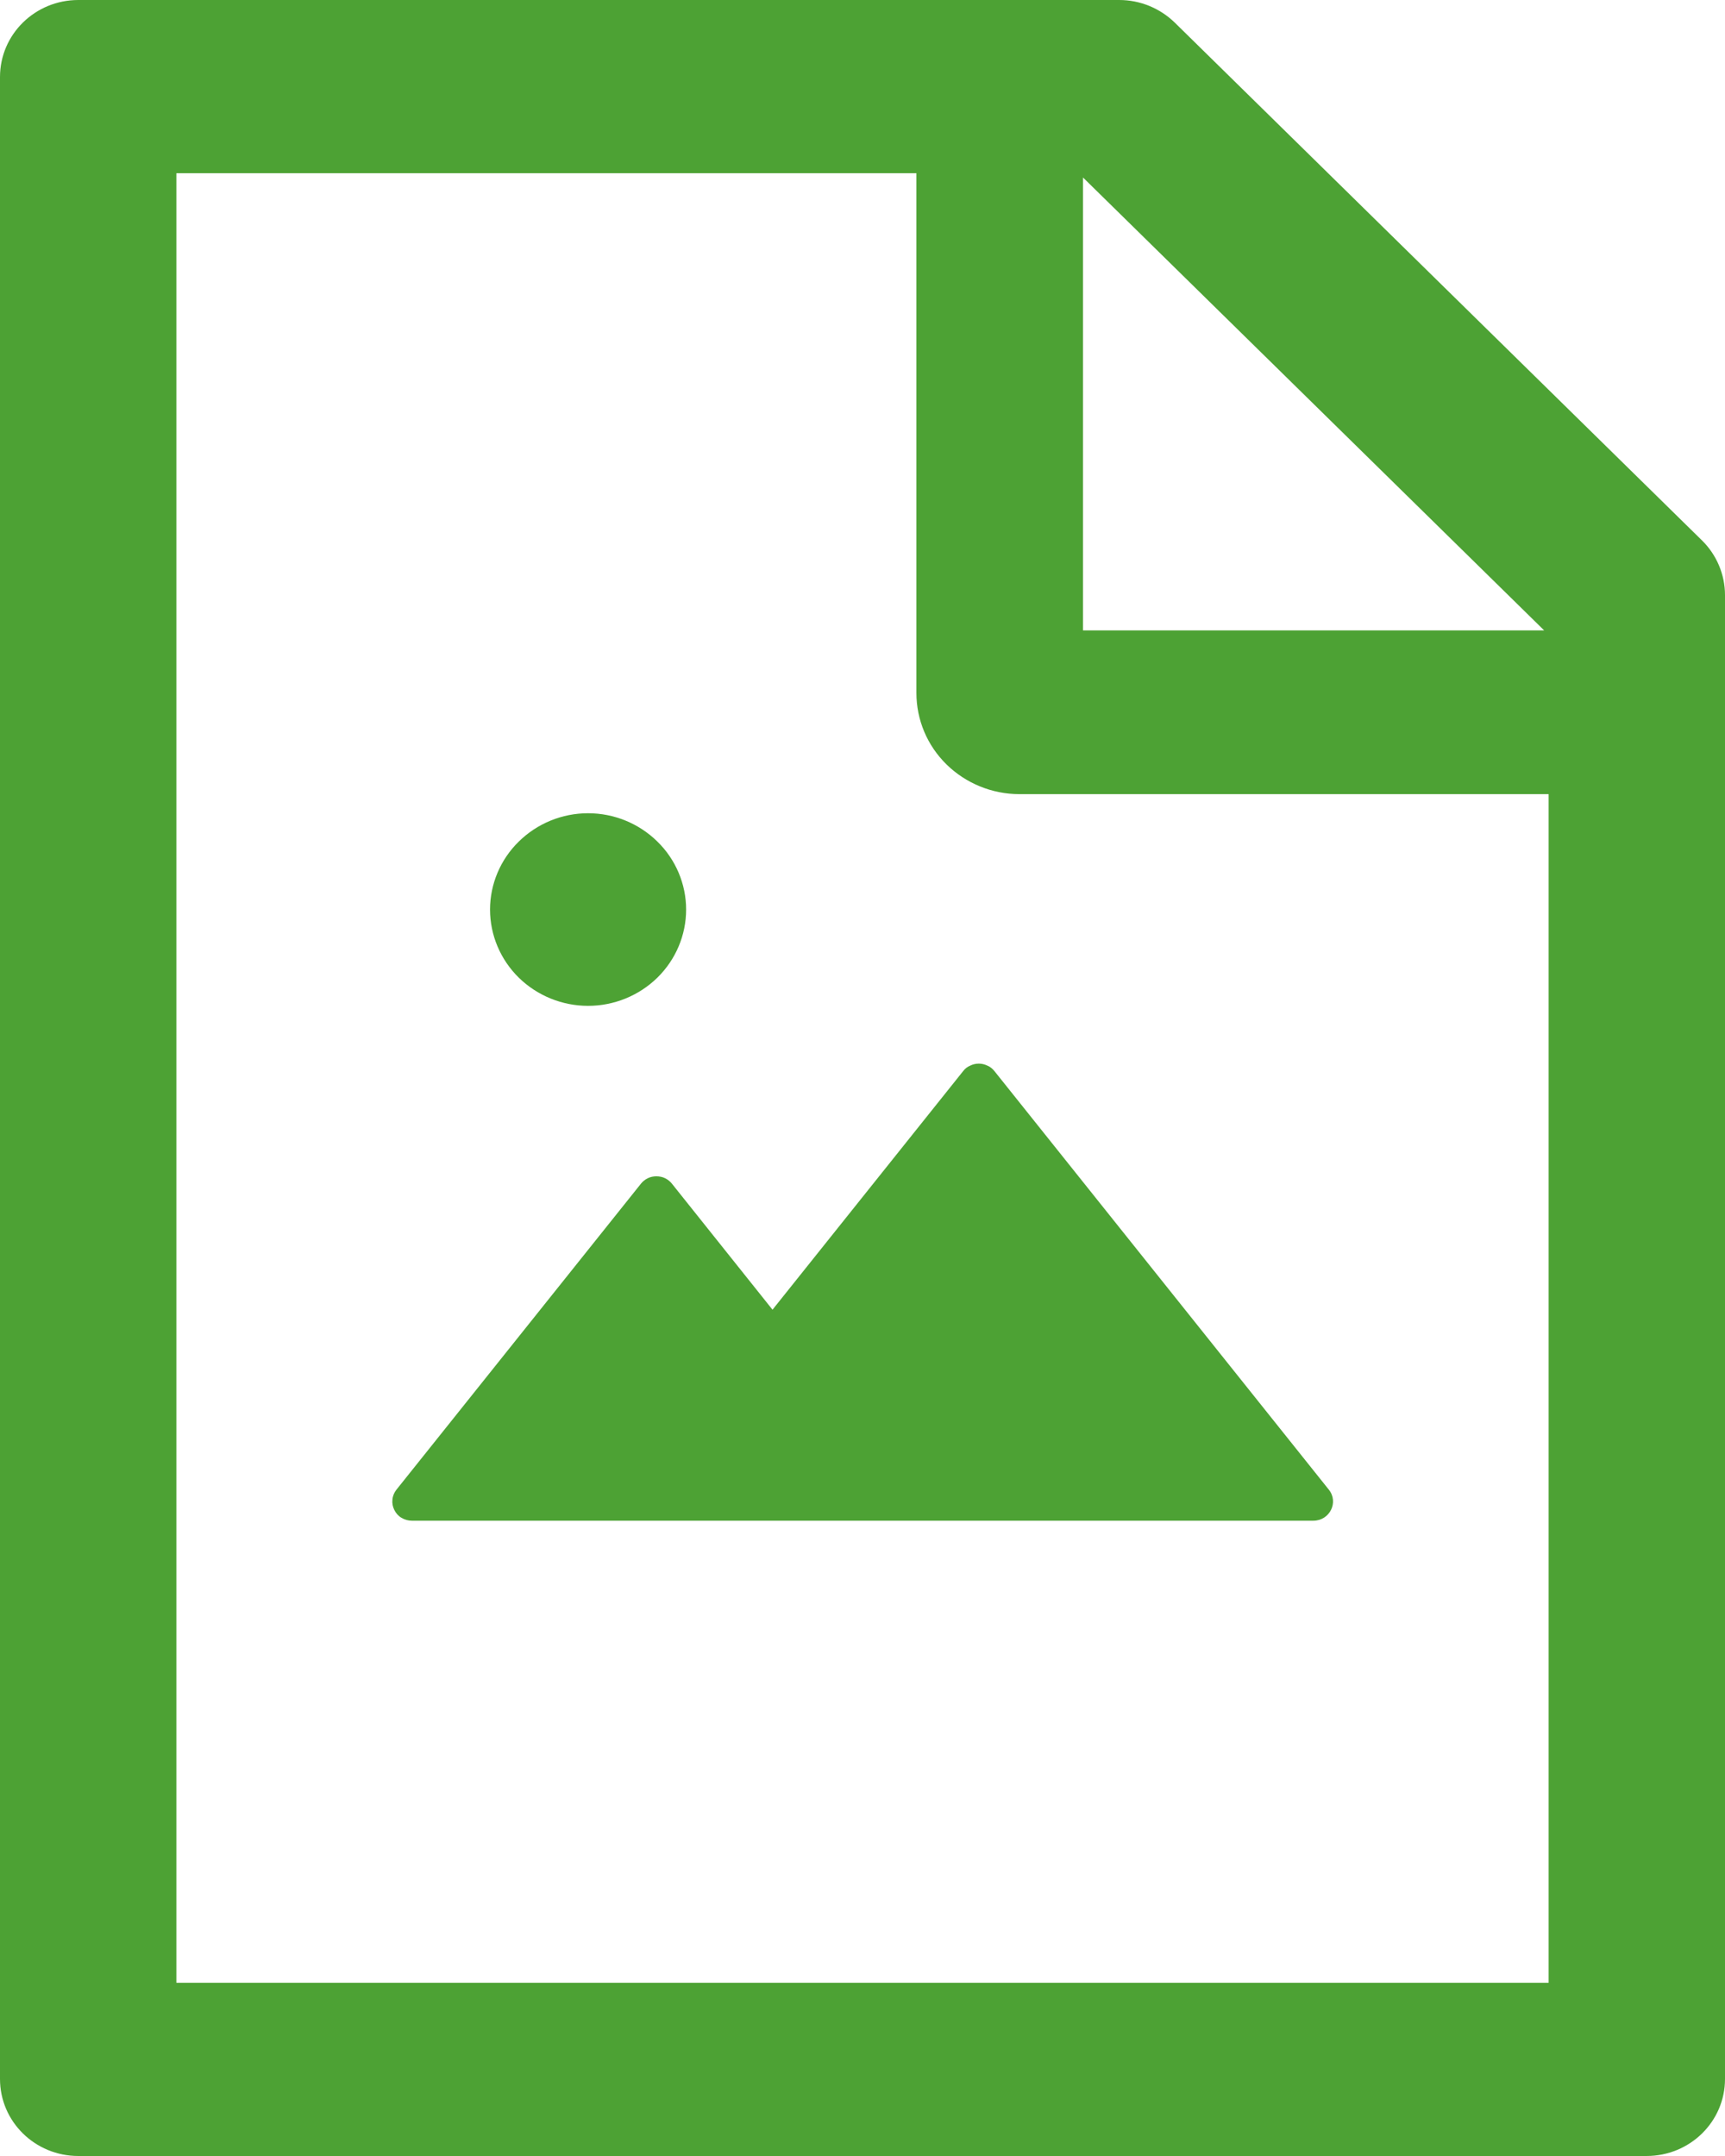 <svg width="12" height="15" viewBox="0 0 12 15" fill="none" xmlns="http://www.w3.org/2000/svg">
<path d="M6.701 7.451L5.374 9.112L4.674 8.235C4.661 8.219 4.645 8.206 4.626 8.197C4.608 8.188 4.587 8.184 4.566 8.184C4.546 8.184 4.525 8.188 4.507 8.197C4.488 8.206 4.472 8.219 4.459 8.235L2.758 10.364C2.742 10.384 2.732 10.408 2.73 10.433C2.727 10.458 2.732 10.483 2.743 10.505C2.754 10.528 2.771 10.547 2.793 10.56C2.815 10.573 2.84 10.58 2.865 10.58H9.136C9.251 10.58 9.314 10.451 9.244 10.364L6.917 7.451C6.904 7.435 6.888 7.422 6.869 7.414C6.85 7.405 6.83 7.4 6.809 7.4C6.788 7.4 6.767 7.405 6.749 7.414C6.73 7.422 6.713 7.435 6.701 7.451ZM3.409 6.328C3.409 6.506 3.481 6.676 3.609 6.802C3.737 6.927 3.91 6.998 4.091 6.998C4.272 6.998 4.445 6.927 4.573 6.802C4.701 6.676 4.773 6.506 4.773 6.328C4.773 6.151 4.701 5.98 4.573 5.855C4.445 5.729 4.272 5.658 4.091 5.658C3.91 5.658 3.737 5.729 3.609 5.855C3.481 5.98 3.409 6.151 3.409 6.328ZM11.84 3.76L8.172 0.157C8.069 0.057 7.931 0 7.786 0H0.545C0.244 0 0 0.239 0 0.536V14.464C0 14.761 0.244 15 0.545 15H11.454C11.756 15 12 14.761 12 14.464V4.14C12 3.998 11.942 3.86 11.84 3.76ZM10.742 4.386H7.534V1.235L10.742 4.386ZM10.773 13.795H1.227V1.205H6.375V4.821C6.375 5.008 6.45 5.187 6.585 5.319C6.719 5.45 6.901 5.525 7.091 5.525H10.773V13.795Z" fill="#4DA234"/>
</svg>

